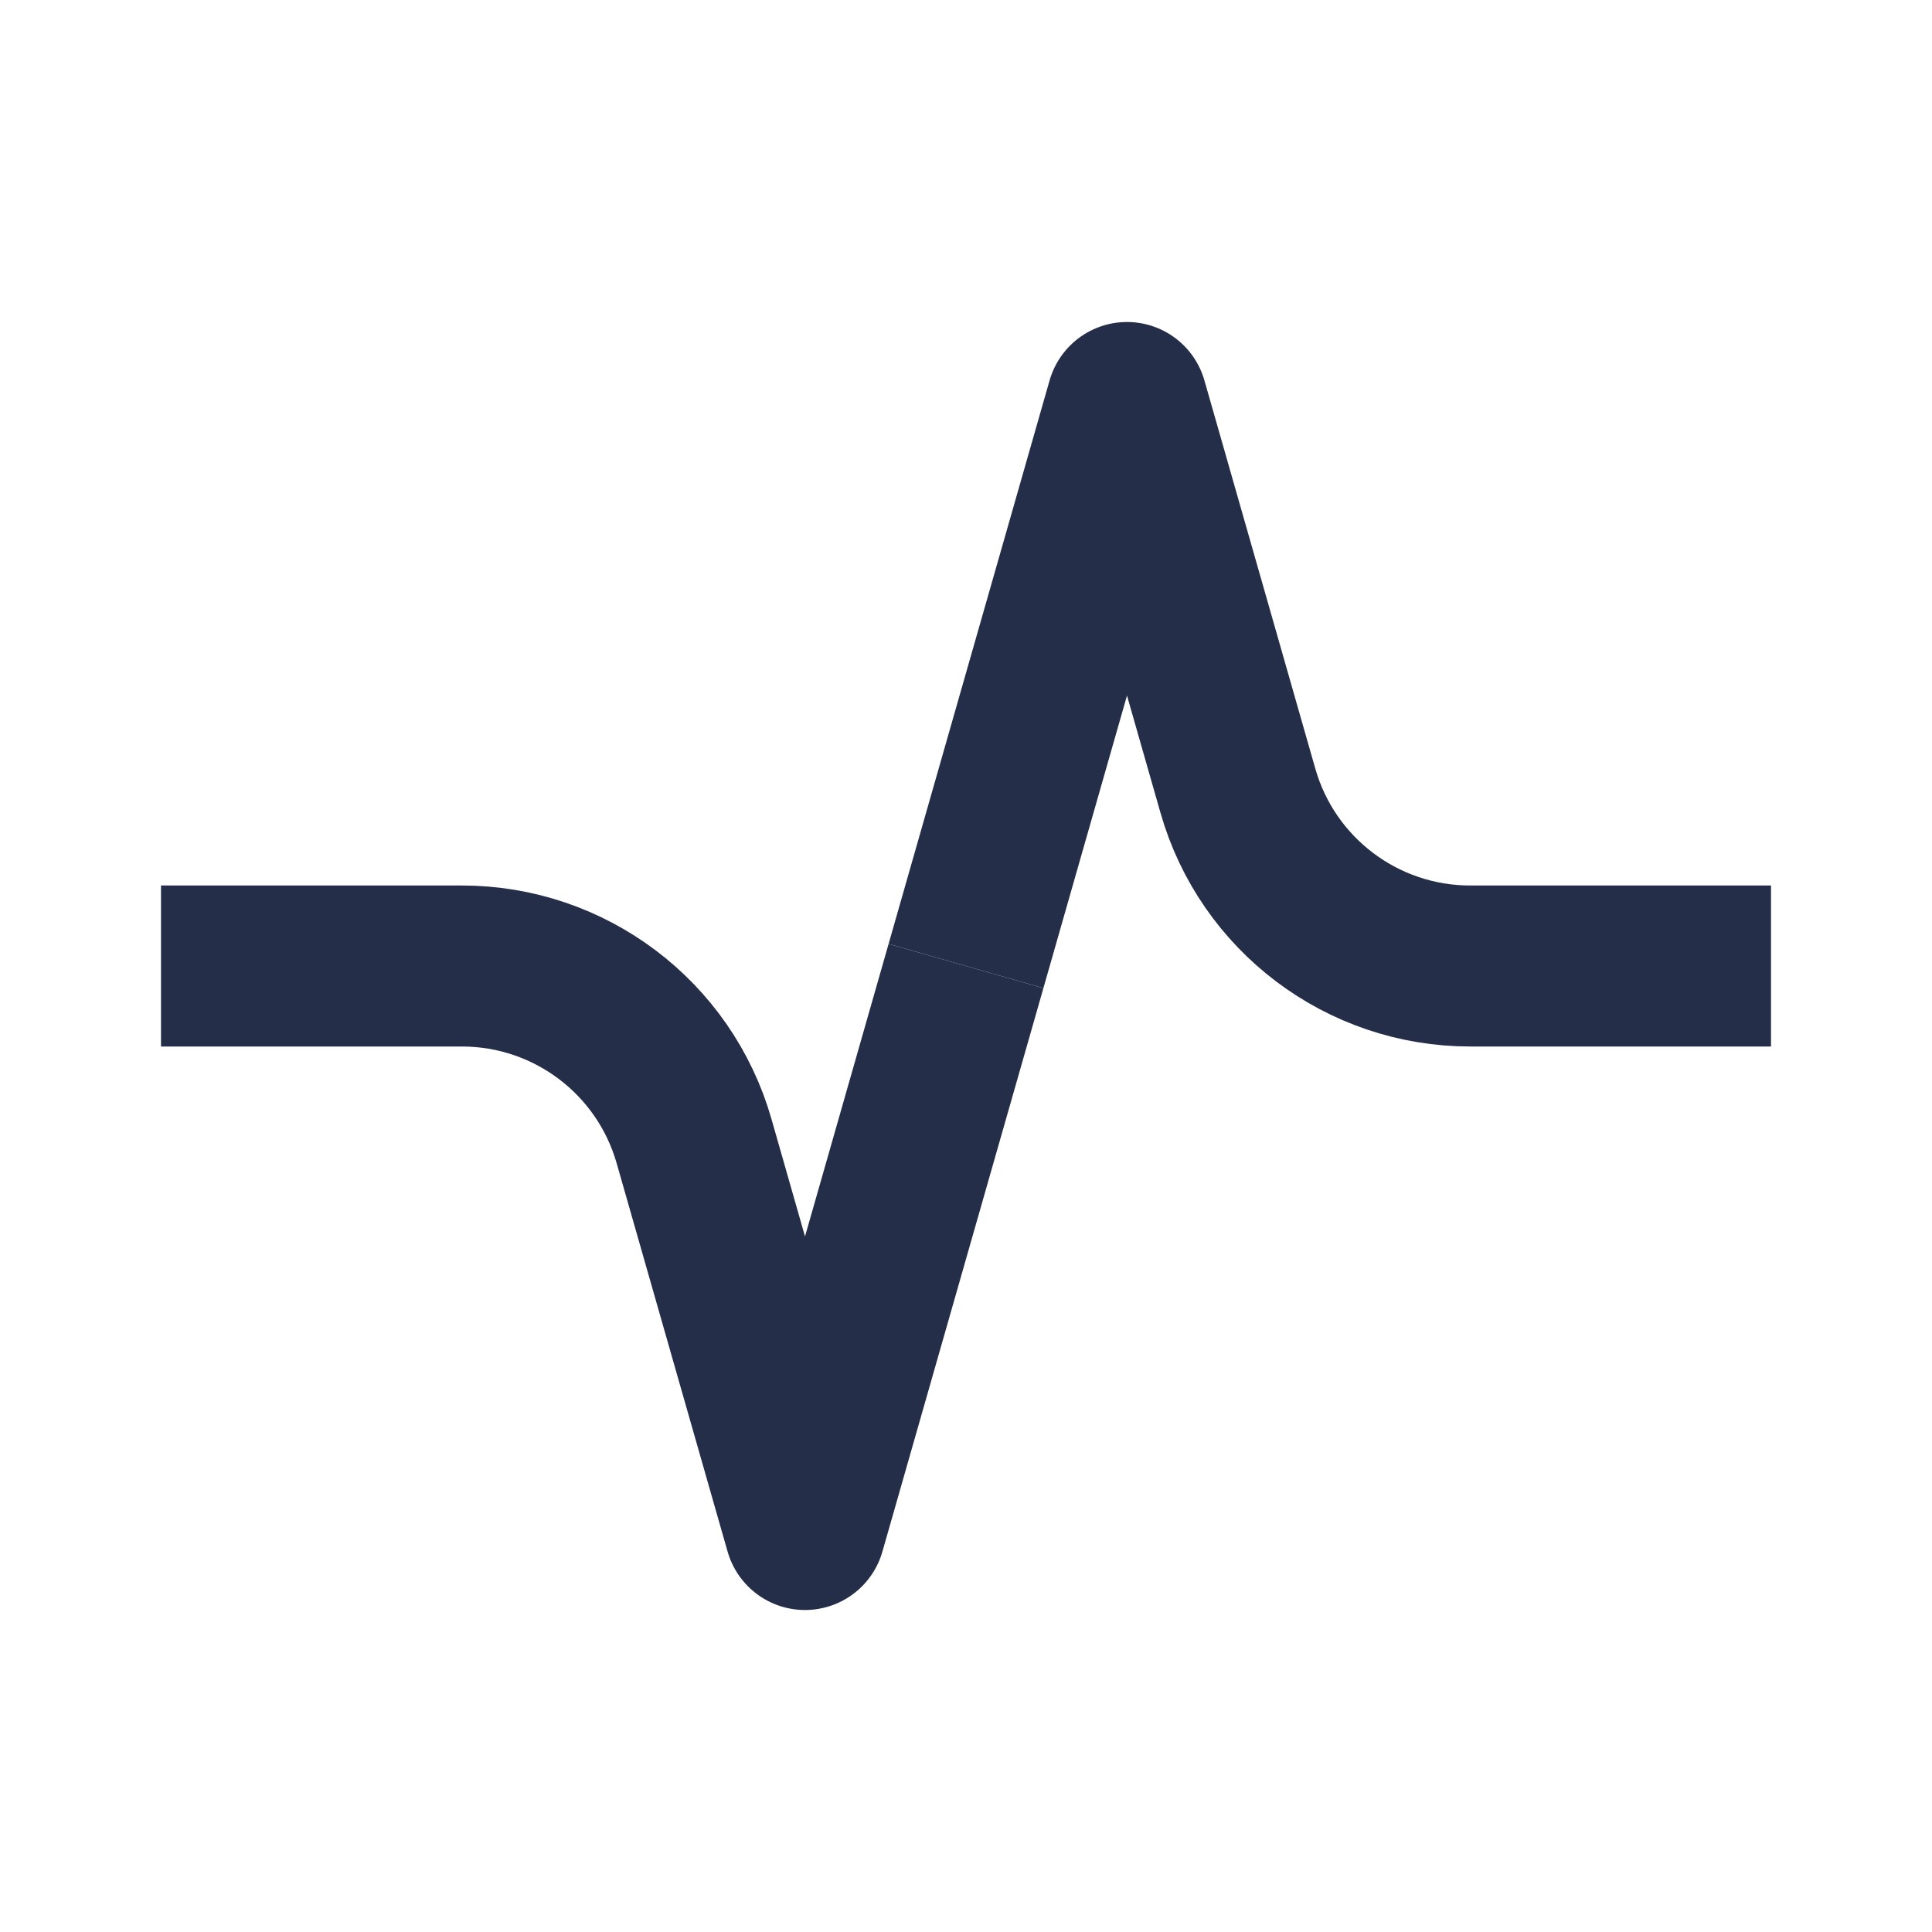 <svg width="24" height="24" viewBox="0 0 24 24" fill="none" xmlns="http://www.w3.org/2000/svg">
<path d="M2 12H5.737C7.077 12 8.254 12.888 8.622 14.176L10 19L12 12" stroke="#242E49" stroke-width="2" stroke-linejoin="round"/>
<path d="M22 12H18.263C16.924 12 15.746 11.112 15.378 9.824L14 5L12 12" stroke="#242E49" stroke-width="2" stroke-linejoin="round"/>
</svg>
